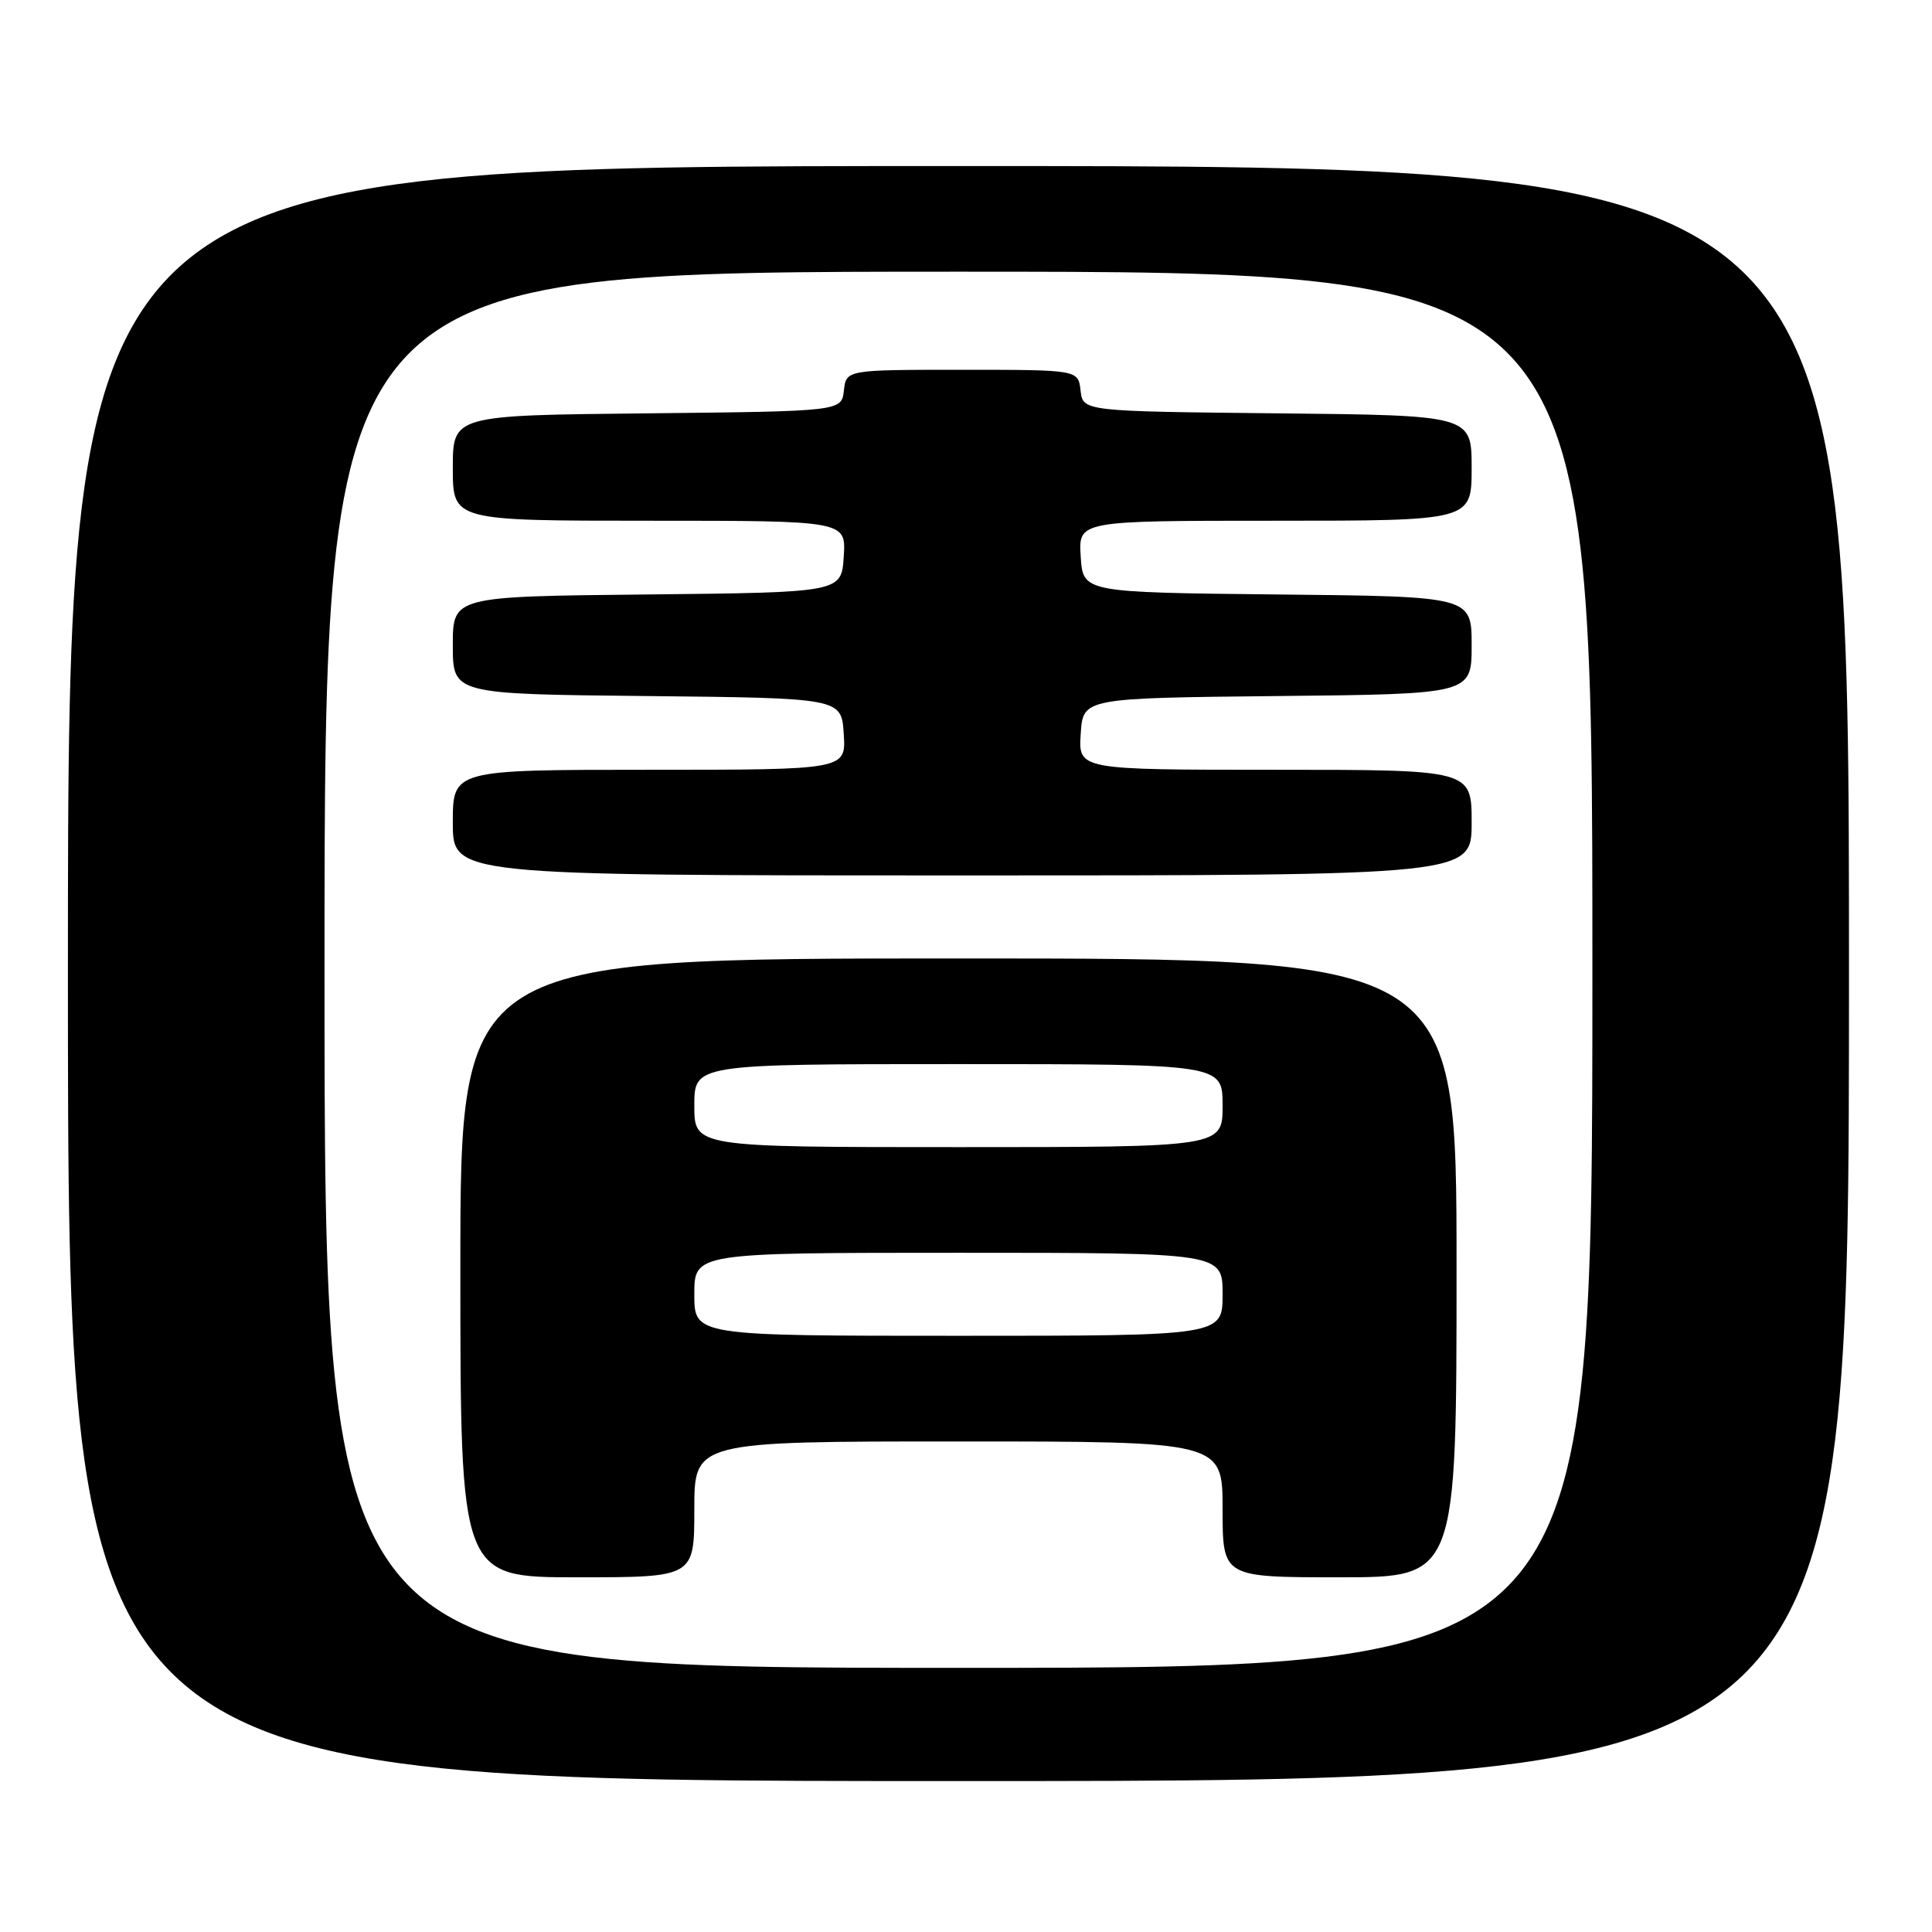 <?xml version="1.0" encoding="UTF-8" standalone="no"?>
<!DOCTYPE svg PUBLIC "-//W3C//DTD SVG 1.1//EN" "http://www.w3.org/Graphics/SVG/1.1/DTD/svg11.dtd" >
<svg xmlns="http://www.w3.org/2000/svg" xmlns:xlink="http://www.w3.org/1999/xlink" version="1.1" viewBox="0 0 256 256">
 <g >
 <path fill="currentColor"
d=" M 245.00 129.00 C 245.00 22.00 245.00 22.00 127.00 22.00 C 9.00 22.00 9.00 22.00 9.00 129.00 C 9.00 236.00 9.00 236.00 127.00 236.00 C 245.00 236.00 245.00 236.00 245.00 129.00 Z  M 43.00 128.50 C 43.00 36.00 43.00 36.00 127.00 36.00 C 211.00 36.00 211.00 36.00 211.00 128.50 C 211.00 221.00 211.00 221.00 127.00 221.00 C 43.00 221.00 43.00 221.00 43.00 128.50 Z  M 92.00 200.00 C 92.00 191.00 92.00 191.00 127.00 191.00 C 162.00 191.00 162.00 191.00 162.00 200.00 C 162.00 209.00 162.00 209.00 177.50 209.00 C 193.00 209.00 193.00 209.00 193.00 168.00 C 193.00 127.00 193.00 127.00 127.00 127.00 C 61.00 127.00 61.00 127.00 61.00 168.00 C 61.00 209.00 61.00 209.00 76.50 209.00 C 92.00 209.00 92.00 209.00 92.00 200.00 Z  M 195.00 109.00 C 195.00 102.00 195.00 102.00 168.95 102.00 C 142.89 102.00 142.89 102.00 143.20 97.25 C 143.50 92.50 143.50 92.50 169.25 92.23 C 195.00 91.97 195.00 91.97 195.00 85.50 C 195.00 79.03 195.00 79.03 169.25 78.77 C 143.50 78.50 143.50 78.50 143.20 73.75 C 142.89 69.00 142.89 69.00 168.95 69.00 C 195.00 69.00 195.00 69.00 195.00 62.02 C 195.00 55.03 195.00 55.03 169.25 54.77 C 143.50 54.50 143.50 54.50 143.18 51.75 C 142.87 49.00 142.87 49.00 127.50 49.00 C 112.13 49.00 112.13 49.00 111.82 51.75 C 111.50 54.50 111.50 54.50 85.75 54.77 C 60.00 55.03 60.00 55.03 60.00 62.02 C 60.00 69.00 60.00 69.00 86.05 69.00 C 112.11 69.00 112.11 69.00 111.80 73.75 C 111.50 78.50 111.50 78.50 85.75 78.77 C 60.00 79.03 60.00 79.03 60.00 85.50 C 60.00 91.97 60.00 91.97 85.75 92.23 C 111.50 92.50 111.50 92.50 111.80 97.25 C 112.11 102.00 112.11 102.00 86.05 102.00 C 60.00 102.00 60.00 102.00 60.00 109.00 C 60.00 116.00 60.00 116.00 127.50 116.00 C 195.00 116.00 195.00 116.00 195.00 109.00 Z  M 92.00 171.50 C 92.00 166.00 92.00 166.00 127.00 166.00 C 162.00 166.00 162.00 166.00 162.00 171.50 C 162.00 177.00 162.00 177.00 127.00 177.00 C 92.00 177.00 92.00 177.00 92.00 171.50 Z  M 92.00 146.50 C 92.00 141.00 92.00 141.00 127.00 141.00 C 162.00 141.00 162.00 141.00 162.00 146.50 C 162.00 152.00 162.00 152.00 127.00 152.00 C 92.00 152.00 92.00 152.00 92.00 146.50 Z "/>
</g>
</svg>